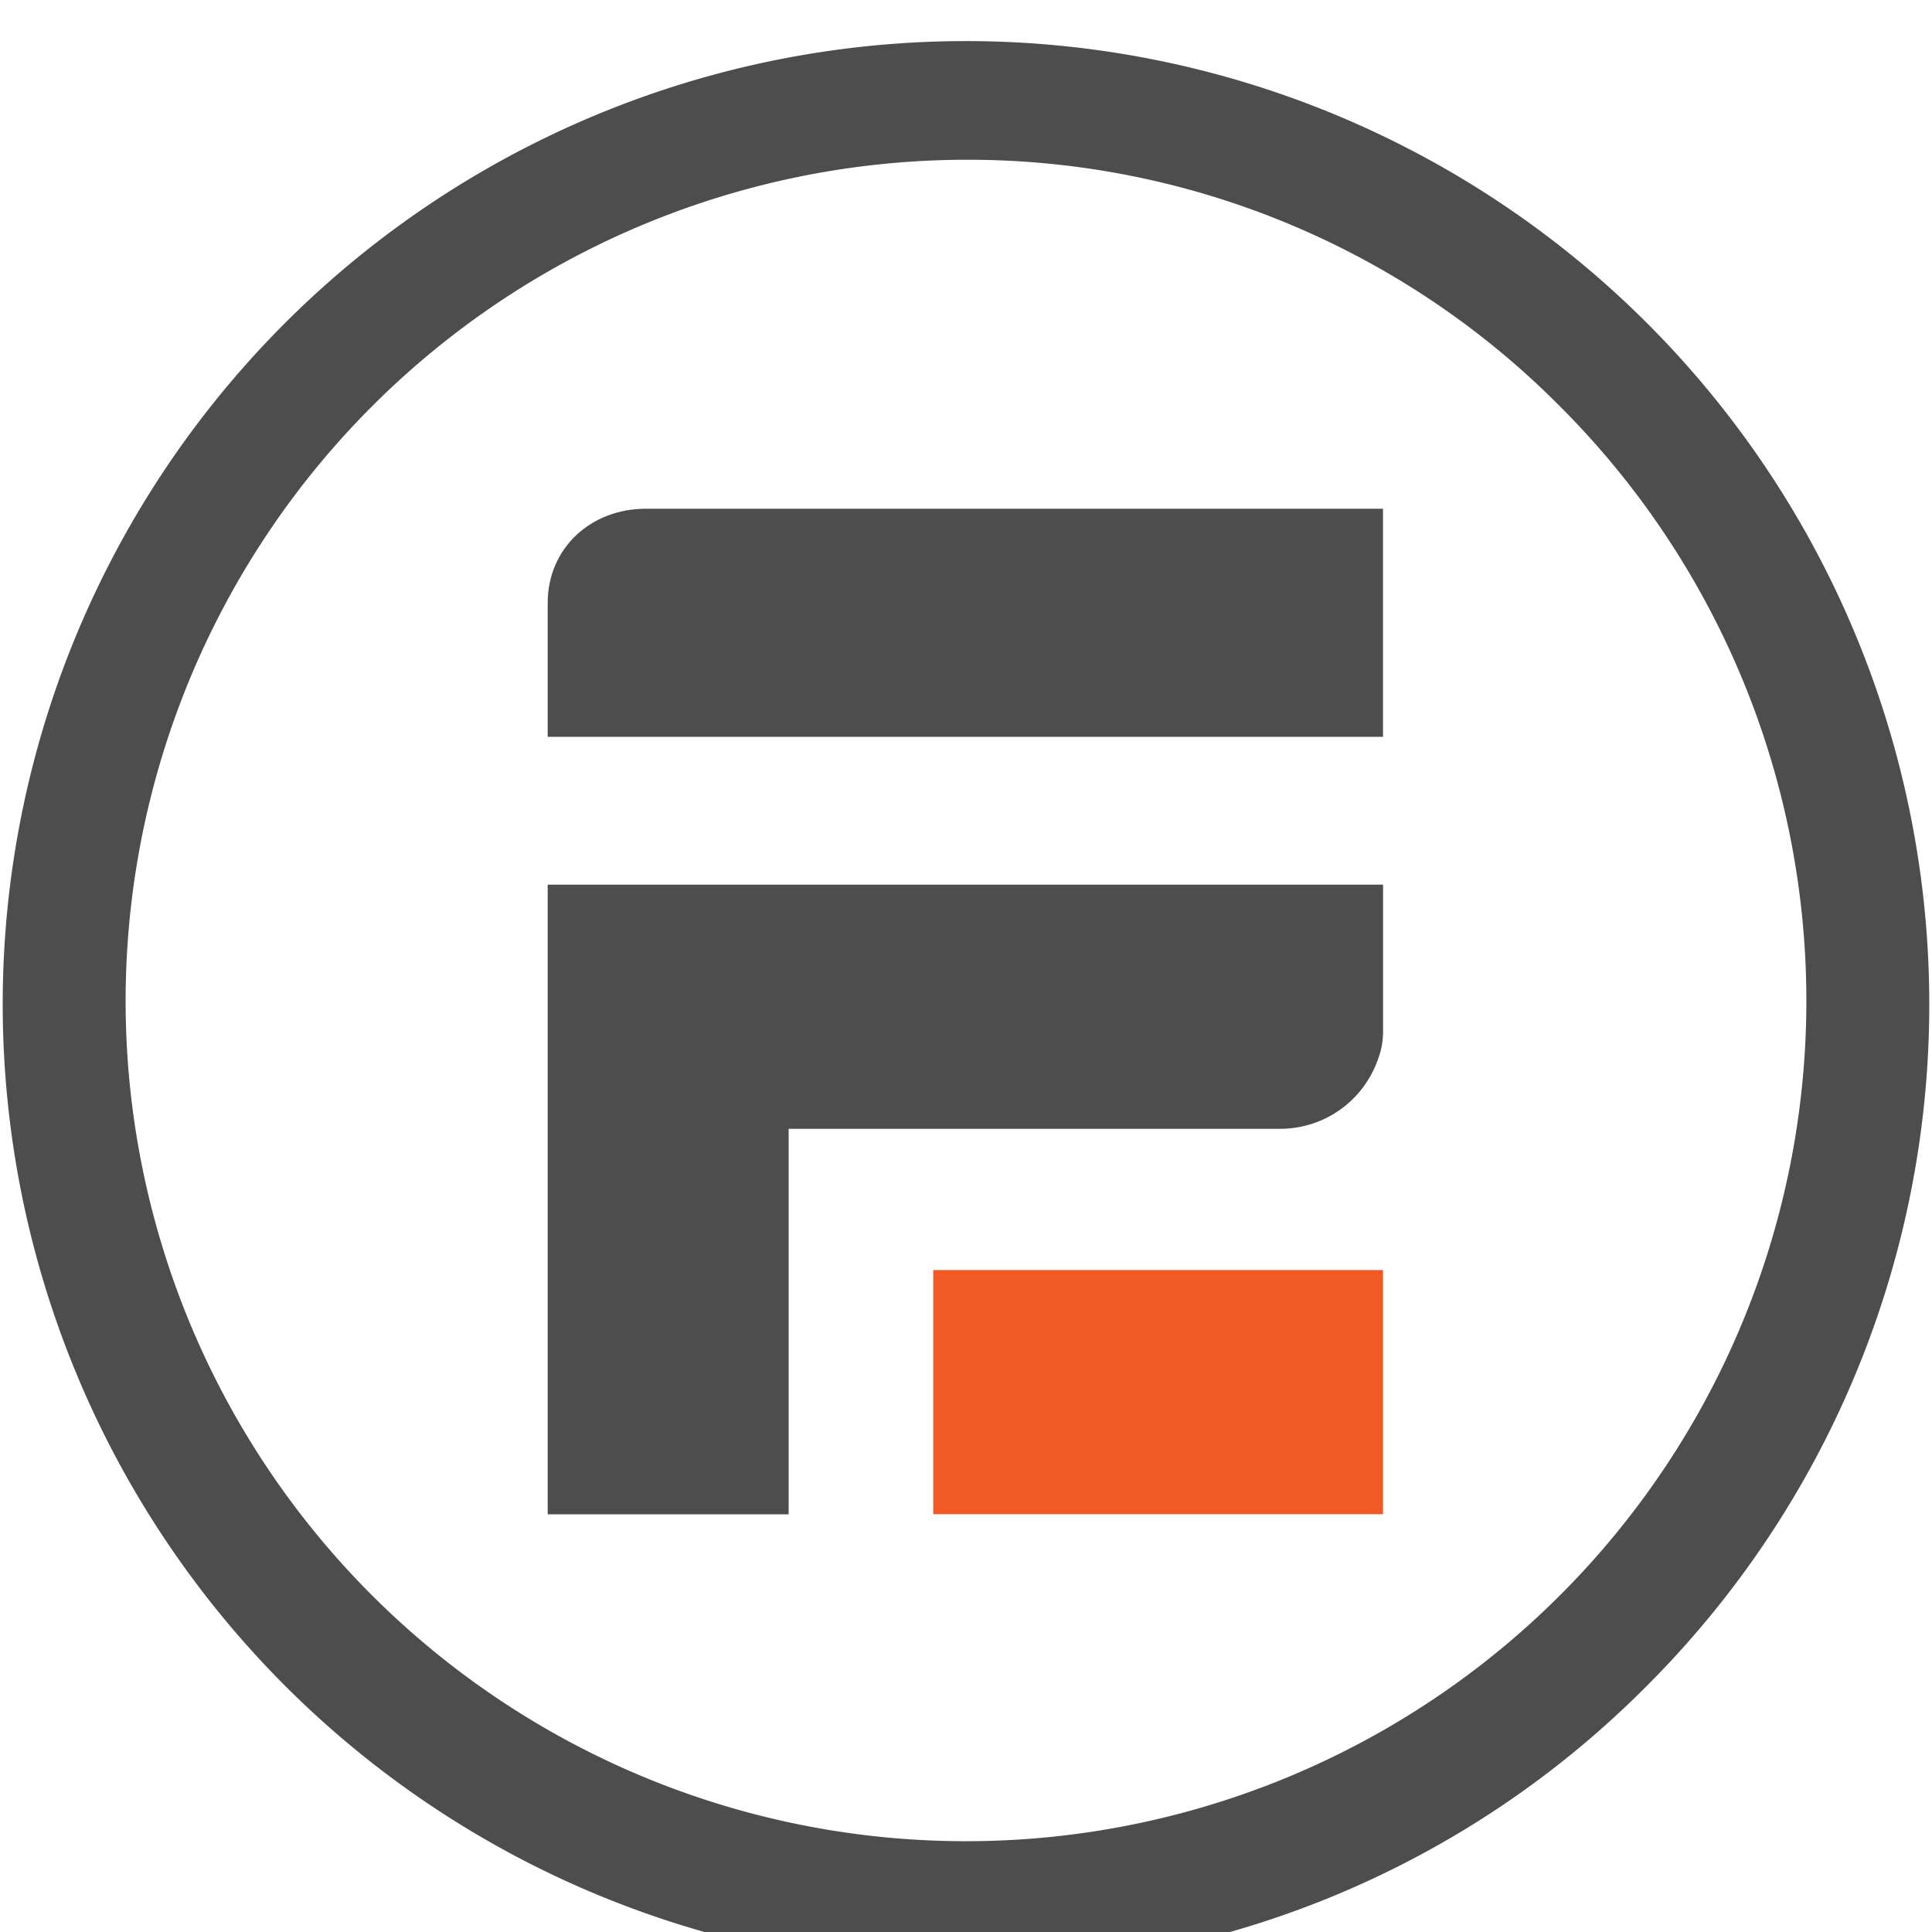 <?xml version="1.0" encoding="UTF-8" standalone="no"?>
<svg
   viewBox="0 0 67.164 67.353"
   width="28"
   height="28"
   version="1.1"
   id="svg3"
   sodipodi:docname="logo.svg"
   inkscape:version="1.3.2 (091e20e, 2023-11-25)"
   xmlns:inkscape="http://www.inkscape.org/namespaces/inkscape"
   xmlns:sodipodi="http://sodipodi.sourceforge.net/DTD/sodipodi-0.dtd"
   xmlns="http://www.w3.org/2000/svg"
   xmlns:svg="http://www.w3.org/2000/svg">
  <sodipodi:namedview
     id="namedview3"
     pagecolor="#ffffff"
     bordercolor="#666666"
     borderopacity="1.0"
     inkscape:showpageshadow="2"
     inkscape:pageopacity="0.0"
     inkscape:pagecheckerboard="0"
     inkscape:deskcolor="#d1d1d1"
     inkscape:zoom="4.024"
     inkscape:cx="-41.749503"
     inkscape:cy="104.62227"
     inkscape:window-width="1600"
     inkscape:window-height="1233"
     inkscape:window-x="271"
     inkscape:window-y="72"
     inkscape:window-maximized="0"
     inkscape:current-layer="svg3" />
  <defs
     id="defs1" />
  <g
     id="g3"
     transform="matrix(0.112,0,0,0.112,-2.7369099e-4,1.272)"
     style="stroke-width:8.905">
    <rect
       fill="#f05a24"
       x="289.64"
       y="383.96"
       width="140"
       height="76"
       id="rect1"
       style="stroke-width:8.905" />
    <path
       fill="#4d4d4d"
       d="M 400.21,147 H 200.12 c -17,0 -30.48,12.2 -30.48,29.31 V 218 h 260 v -71 z"
       id="path1"
       style="stroke-width:8.905" />
    <path
       fill="#4d4d4d"
       d="M 397.86,264 H 169.64 v 196 h 75 V 340 h 153.22 a 32.22,32.22 0 0 0 30.14,-21.44 24.29,24.29 0 0 0 1.66,-8.69 V 264 Z"
       id="path2"
       style="stroke-width:8.905" />
    <path
       fill="#4d4d4d"
       d="M 299.84,601.37 A 300.26,300.26 0 0 1 0,300.68 299.84,299.84 0 1 1 511.85,513.3 297.44,297.44 0 0 1 299.84,601.37 Z m 0,-563 A 261.94,261.94 0 0 0 38.26,300.68 261.58,261.58 0 1 0 484.8,115.2 259.47,259.47 0 0 0 299.84,38.37 Z"
       id="path3"
       style="stroke-width:8.905" />
  </g>
</svg>
